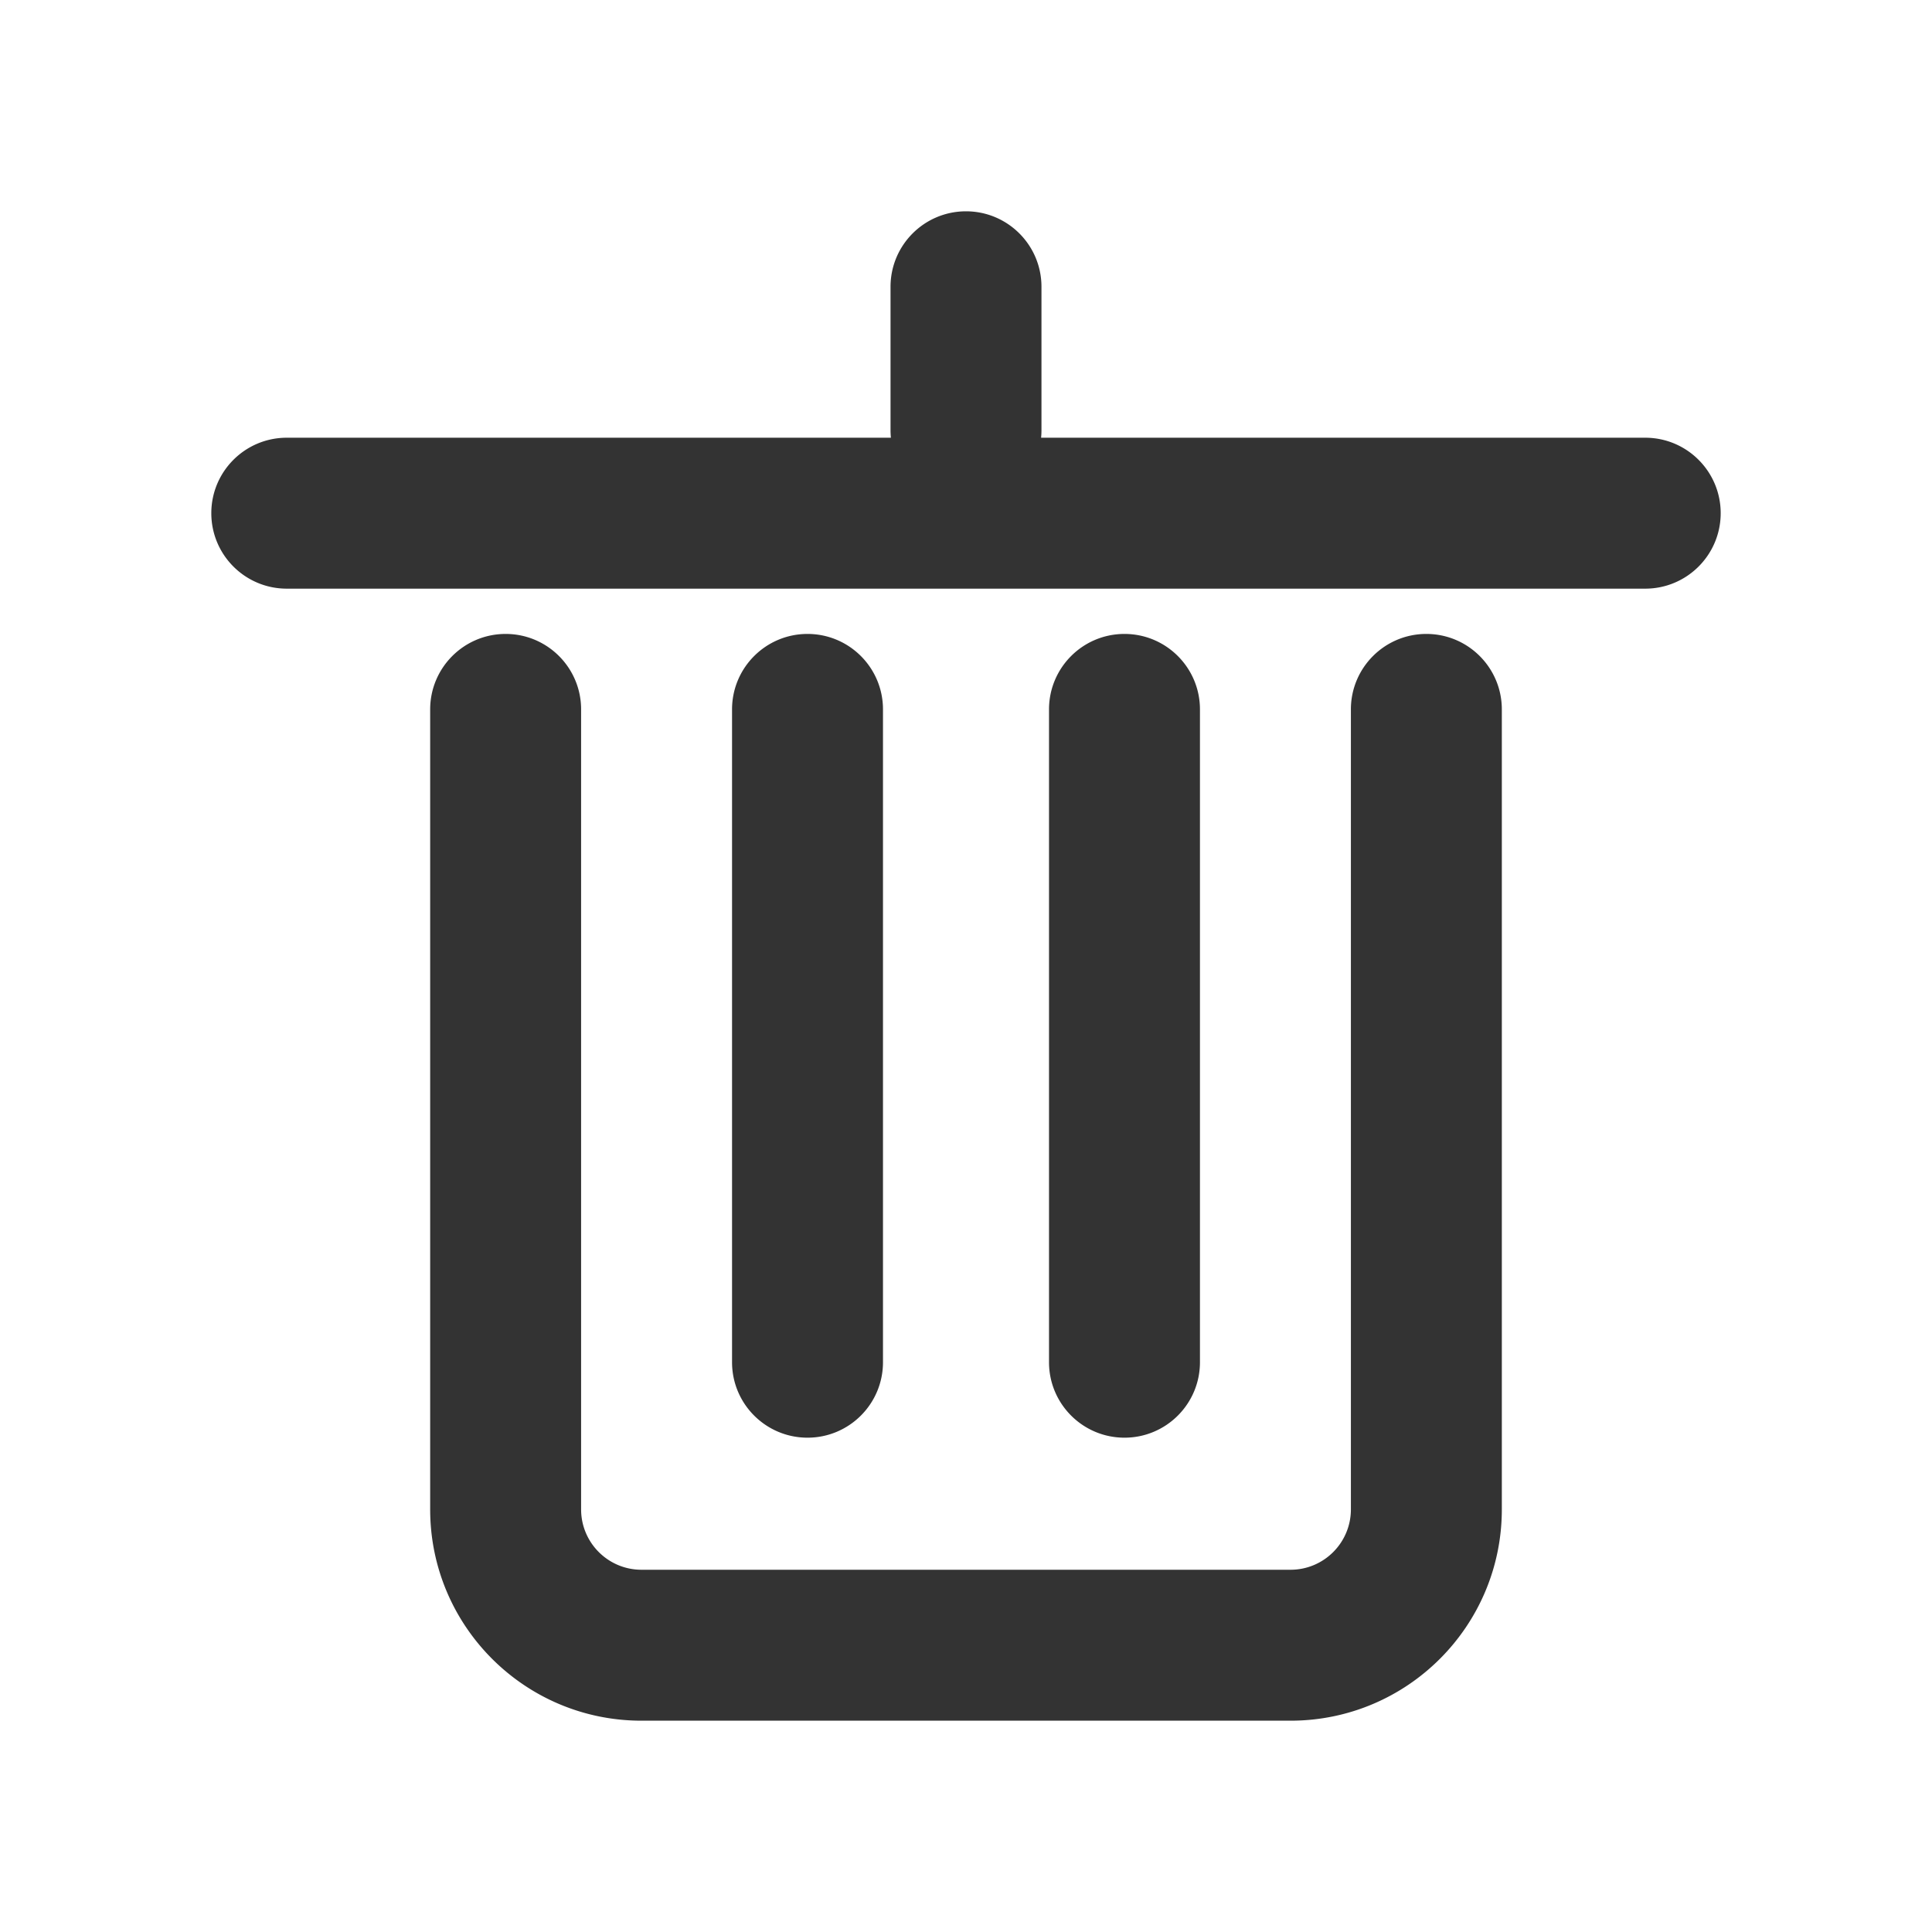 <svg t="1600154481940" class="icon" viewBox="0 0 1024 1024" version="1.1" xmlns="http://www.w3.org/2000/svg" p-id="5055" width="200" height="200"><path d="M551.802 232H872c22.091 0 40 17.909 40 40s-17.909 40-40 40H152c-22.091 0-40-17.909-40-40s17.909-40 40-40h320.198a40.477 40.477 0 0 1-0.198-4v-76c0-22.091 17.909-40 40-40s40 17.909 40 40v76c0 1.35-0.067 2.684-0.198 4zM716 376c0-22.091 17.909-40 40-40s40 17.909 40 40v424c0 61.856-50.144 112-112 112H340c-61.856 0-112-50.144-112-112V376c0-22.091 17.909-40 40-40s40 17.909 40 40v424c0 17.673 14.327 32 32 32h344c17.673 0 32-14.327 32-32V376z m-160 0c0-22.091 17.909-40 40-40s40 17.909 40 40v346c0 22.091-17.909 40-40 40s-40-17.909-40-40V376z m-168 0c0-22.091 17.909-40 40-40s40 17.909 40 40v346c0 22.091-17.909 40-40 40s-40-17.909-40-40V376z" p-id="5056" fill="#333333"></path></svg>